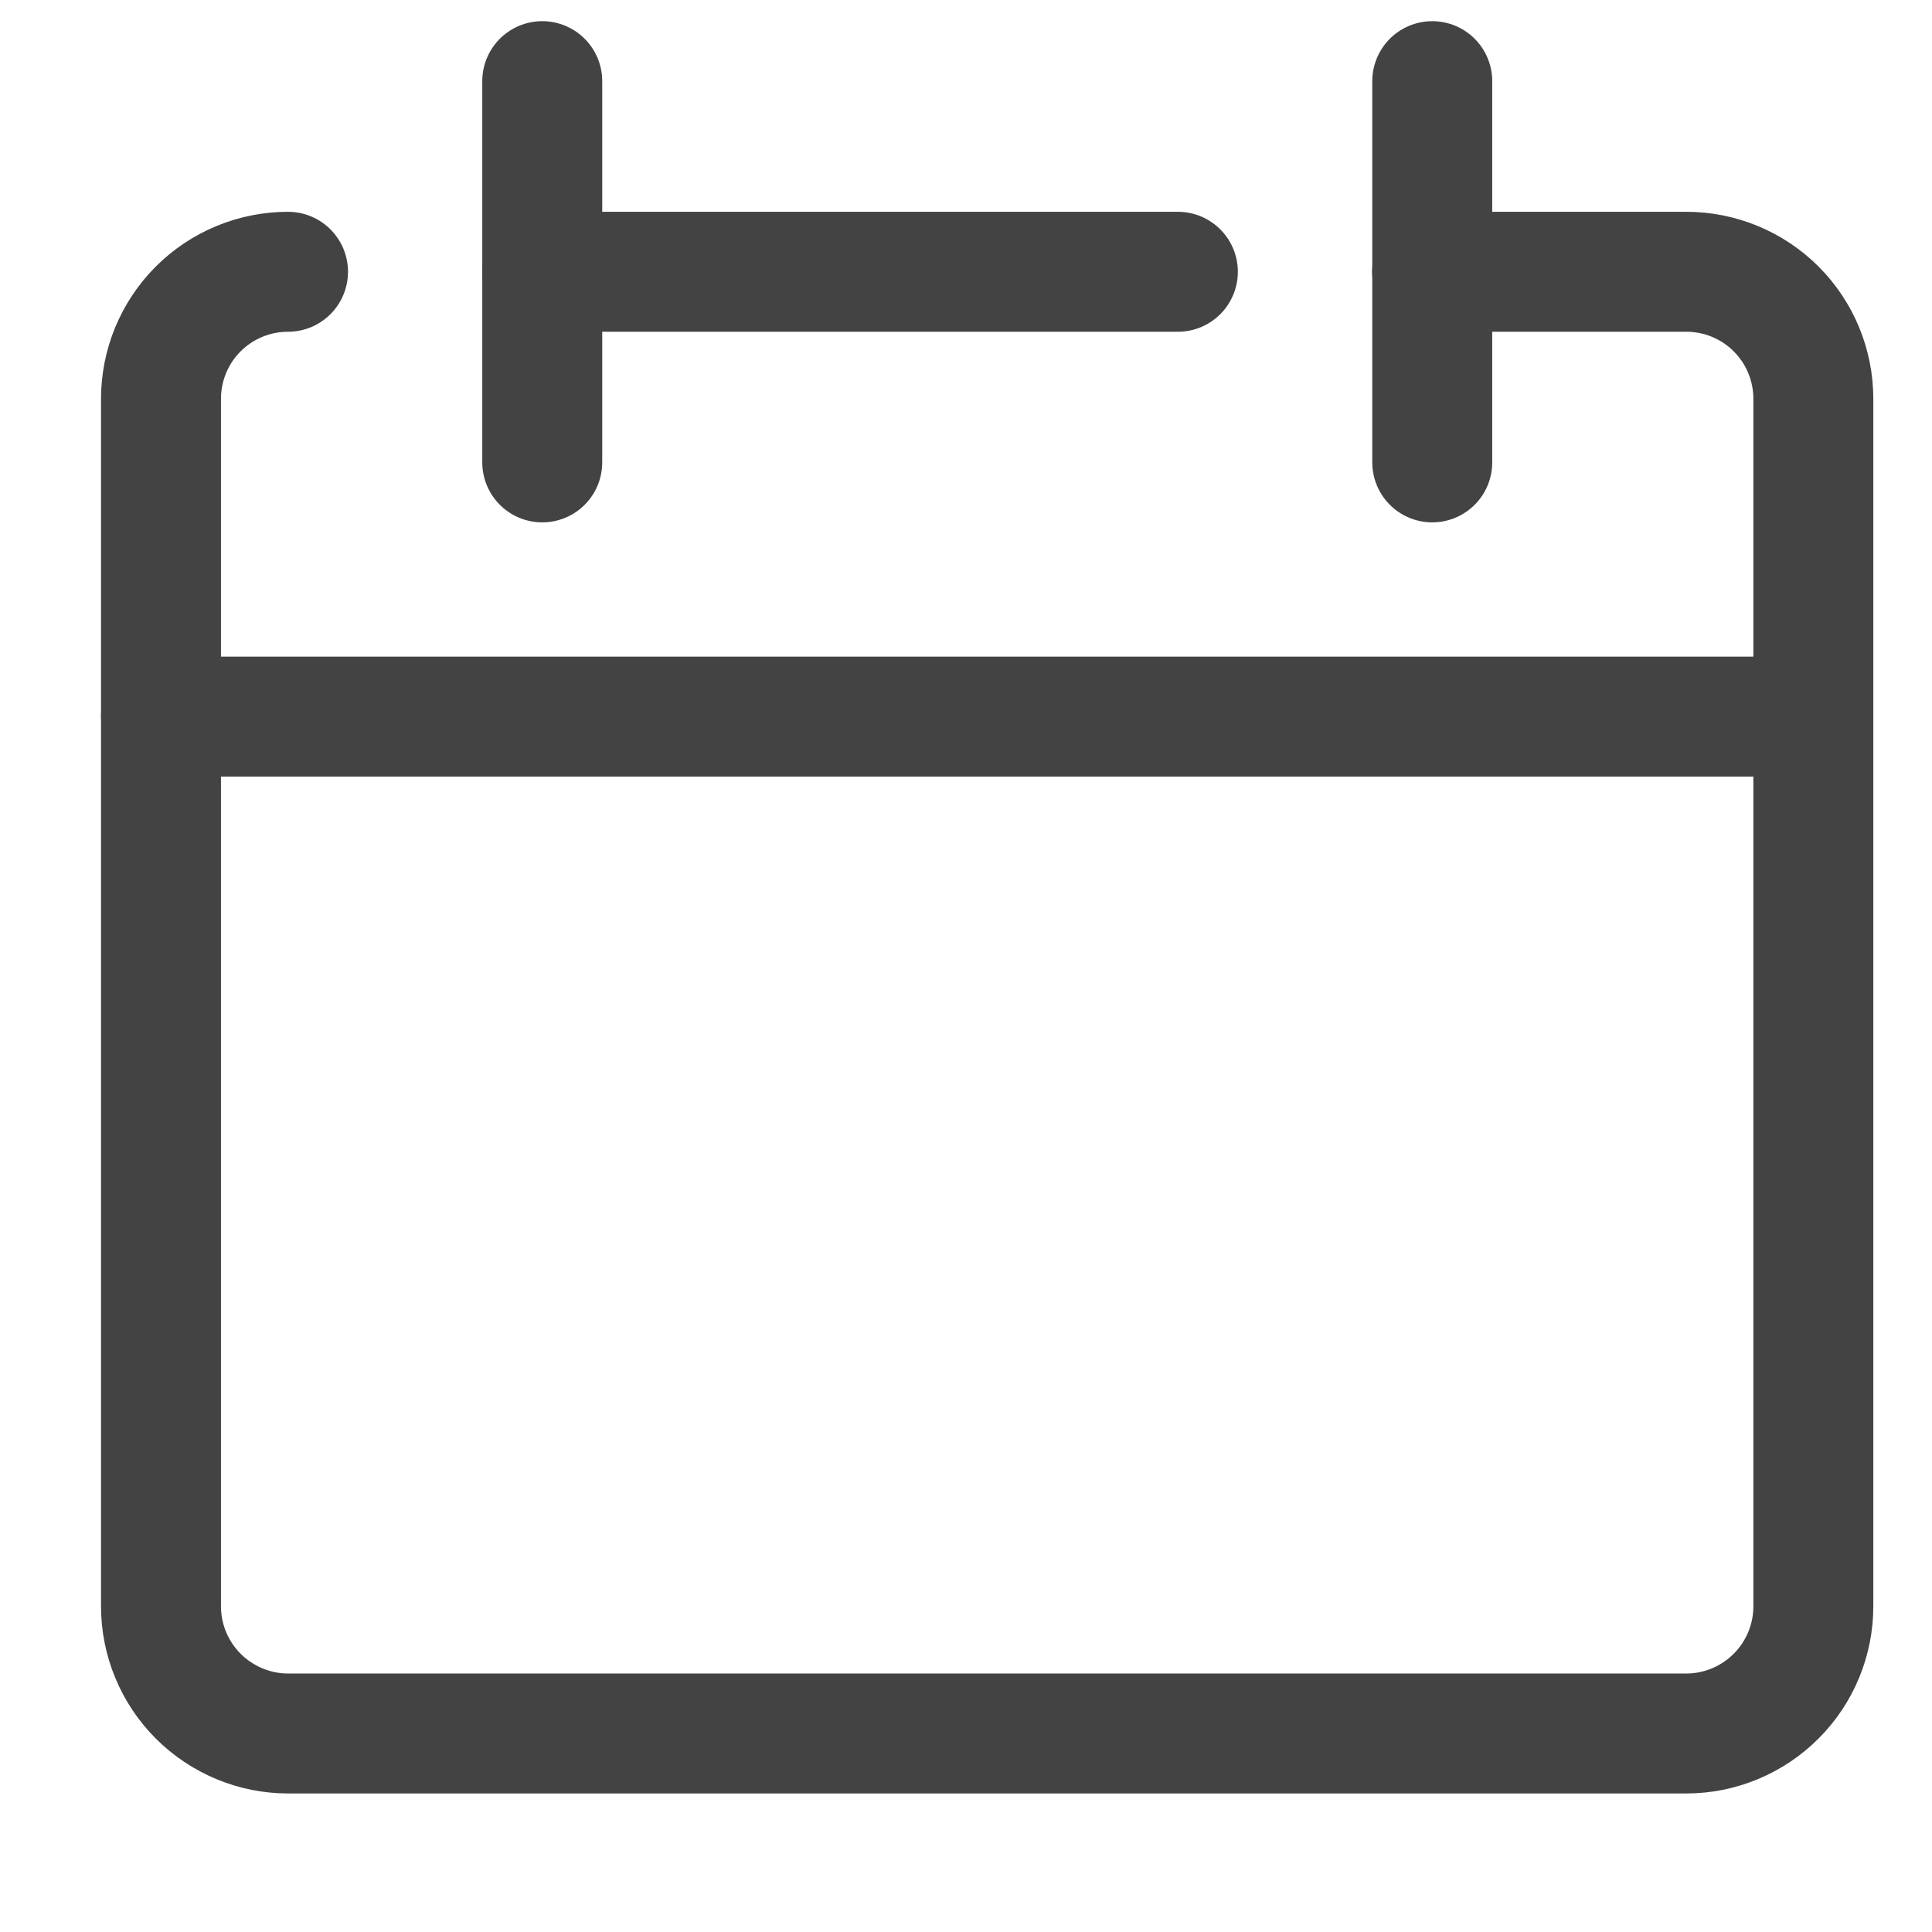 <svg width="12" height="12" viewBox="0 0 12 12" fill="none" xmlns="http://www.w3.org/2000/svg">
<path d="M1.789 1.688C1.58 1.688 1.379 1.771 1.231 1.919C1.083 2.067 1 2.268 1 2.477V9.977C1 10.186 1.083 10.387 1.231 10.535C1.379 10.683 1.58 10.767 1.789 10.767H10.474C10.683 10.767 10.884 10.683 11.032 10.535C11.18 10.387 11.263 10.186 11.263 9.977V2.477C11.263 2.268 11.18 2.067 11.032 1.919C10.884 1.771 10.683 1.688 10.474 1.688H8.895" stroke="#434343" stroke-width="0.745" stroke-linecap="round" stroke-linejoin="round"/>
<path d="M1 4.451H11.263" stroke="#434343" stroke-width="0.745" stroke-linecap="round" stroke-linejoin="round"/>
<path d="M3.368 0.504V2.872" stroke="#434343" stroke-width="0.745" stroke-linecap="round" stroke-linejoin="round"/>
<path d="M8.896 0.504V2.872" stroke="#434343" stroke-width="0.745" stroke-linecap="round" stroke-linejoin="round"/>
<path d="M3.368 1.688H7.316" stroke="#434343" stroke-width="0.745" stroke-linecap="round" stroke-linejoin="round"/>
</svg>
